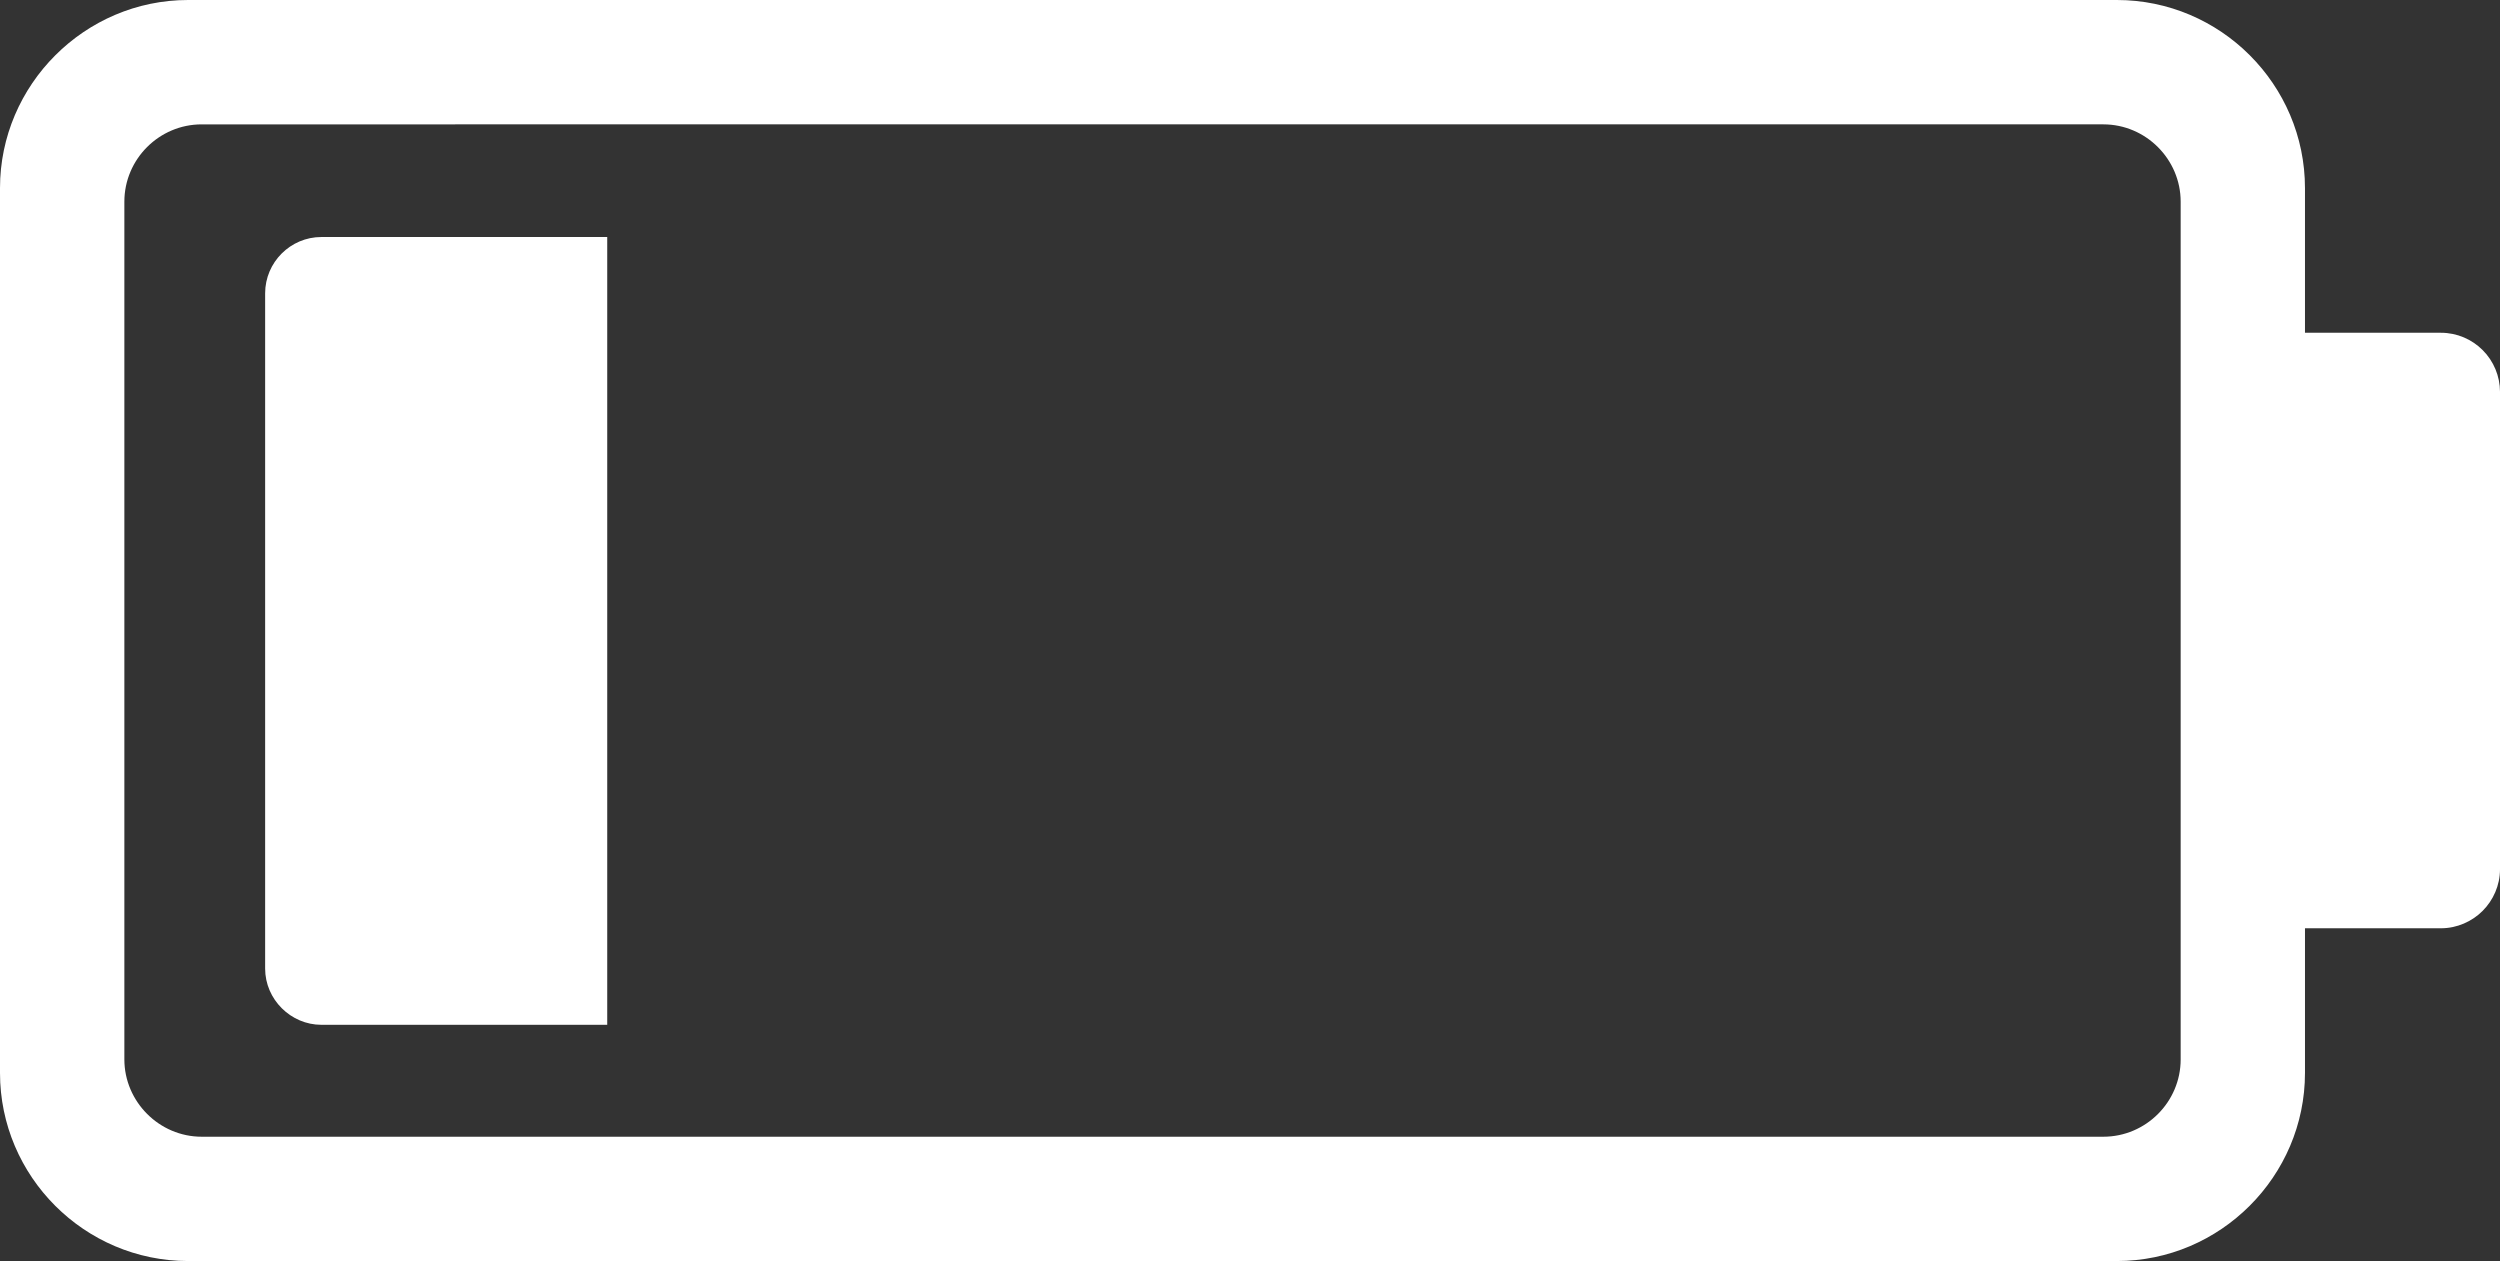 <?xml version="1.0" encoding="UTF-8"?>
<svg xmlns="http://www.w3.org/2000/svg" viewBox="0 0 512 258.25">
  <rect x="0" y="0" width="512" height="258.25" fill="#333333" stroke="none"/>
  <g id="Layer_1" data-name="Layer 1" image-rendering="optimizeQuality" shape-rendering="geometricPrecision" text-rendering="geometricPrecision">
    <path d="M472.06,38.53v29.62h27.84c3.36,0,6.38,1.38,8.55,3.55,2.27,2.27,3.54,5.34,3.55,8.55v97.76c0,3.32-1.39,6.37-3.56,8.54-2.17,2.17-5.22,3.56-8.54,3.56h-27.84v29.62c0,21.2-17.36,38.53-38.53,38.53H38.53c-21.21,0-38.53-17.32-38.53-38.53V38.53C0,17.35,17.37,0,38.53,0h395c21.22,0,38.53,17.32,38.53,38.53h0ZM65.82,48.54h58.54v161.34h-58.54c-6.25,0-11.52-5.19-11.52-11.52V60.07c0-6.34,5.18-11.53,11.52-11.53ZM446.6,216.95V41.3c0-8.69-7.15-15.83-15.83-15.83H41.3c-8.71,0-15.83,7.13-15.83,15.83v175.66c0,8.68,7.16,15.84,15.83,15.84h389.47c8.7,0,15.83-7.12,15.83-15.84Z" style="fill: #fff;"/>
  </g>
</svg>